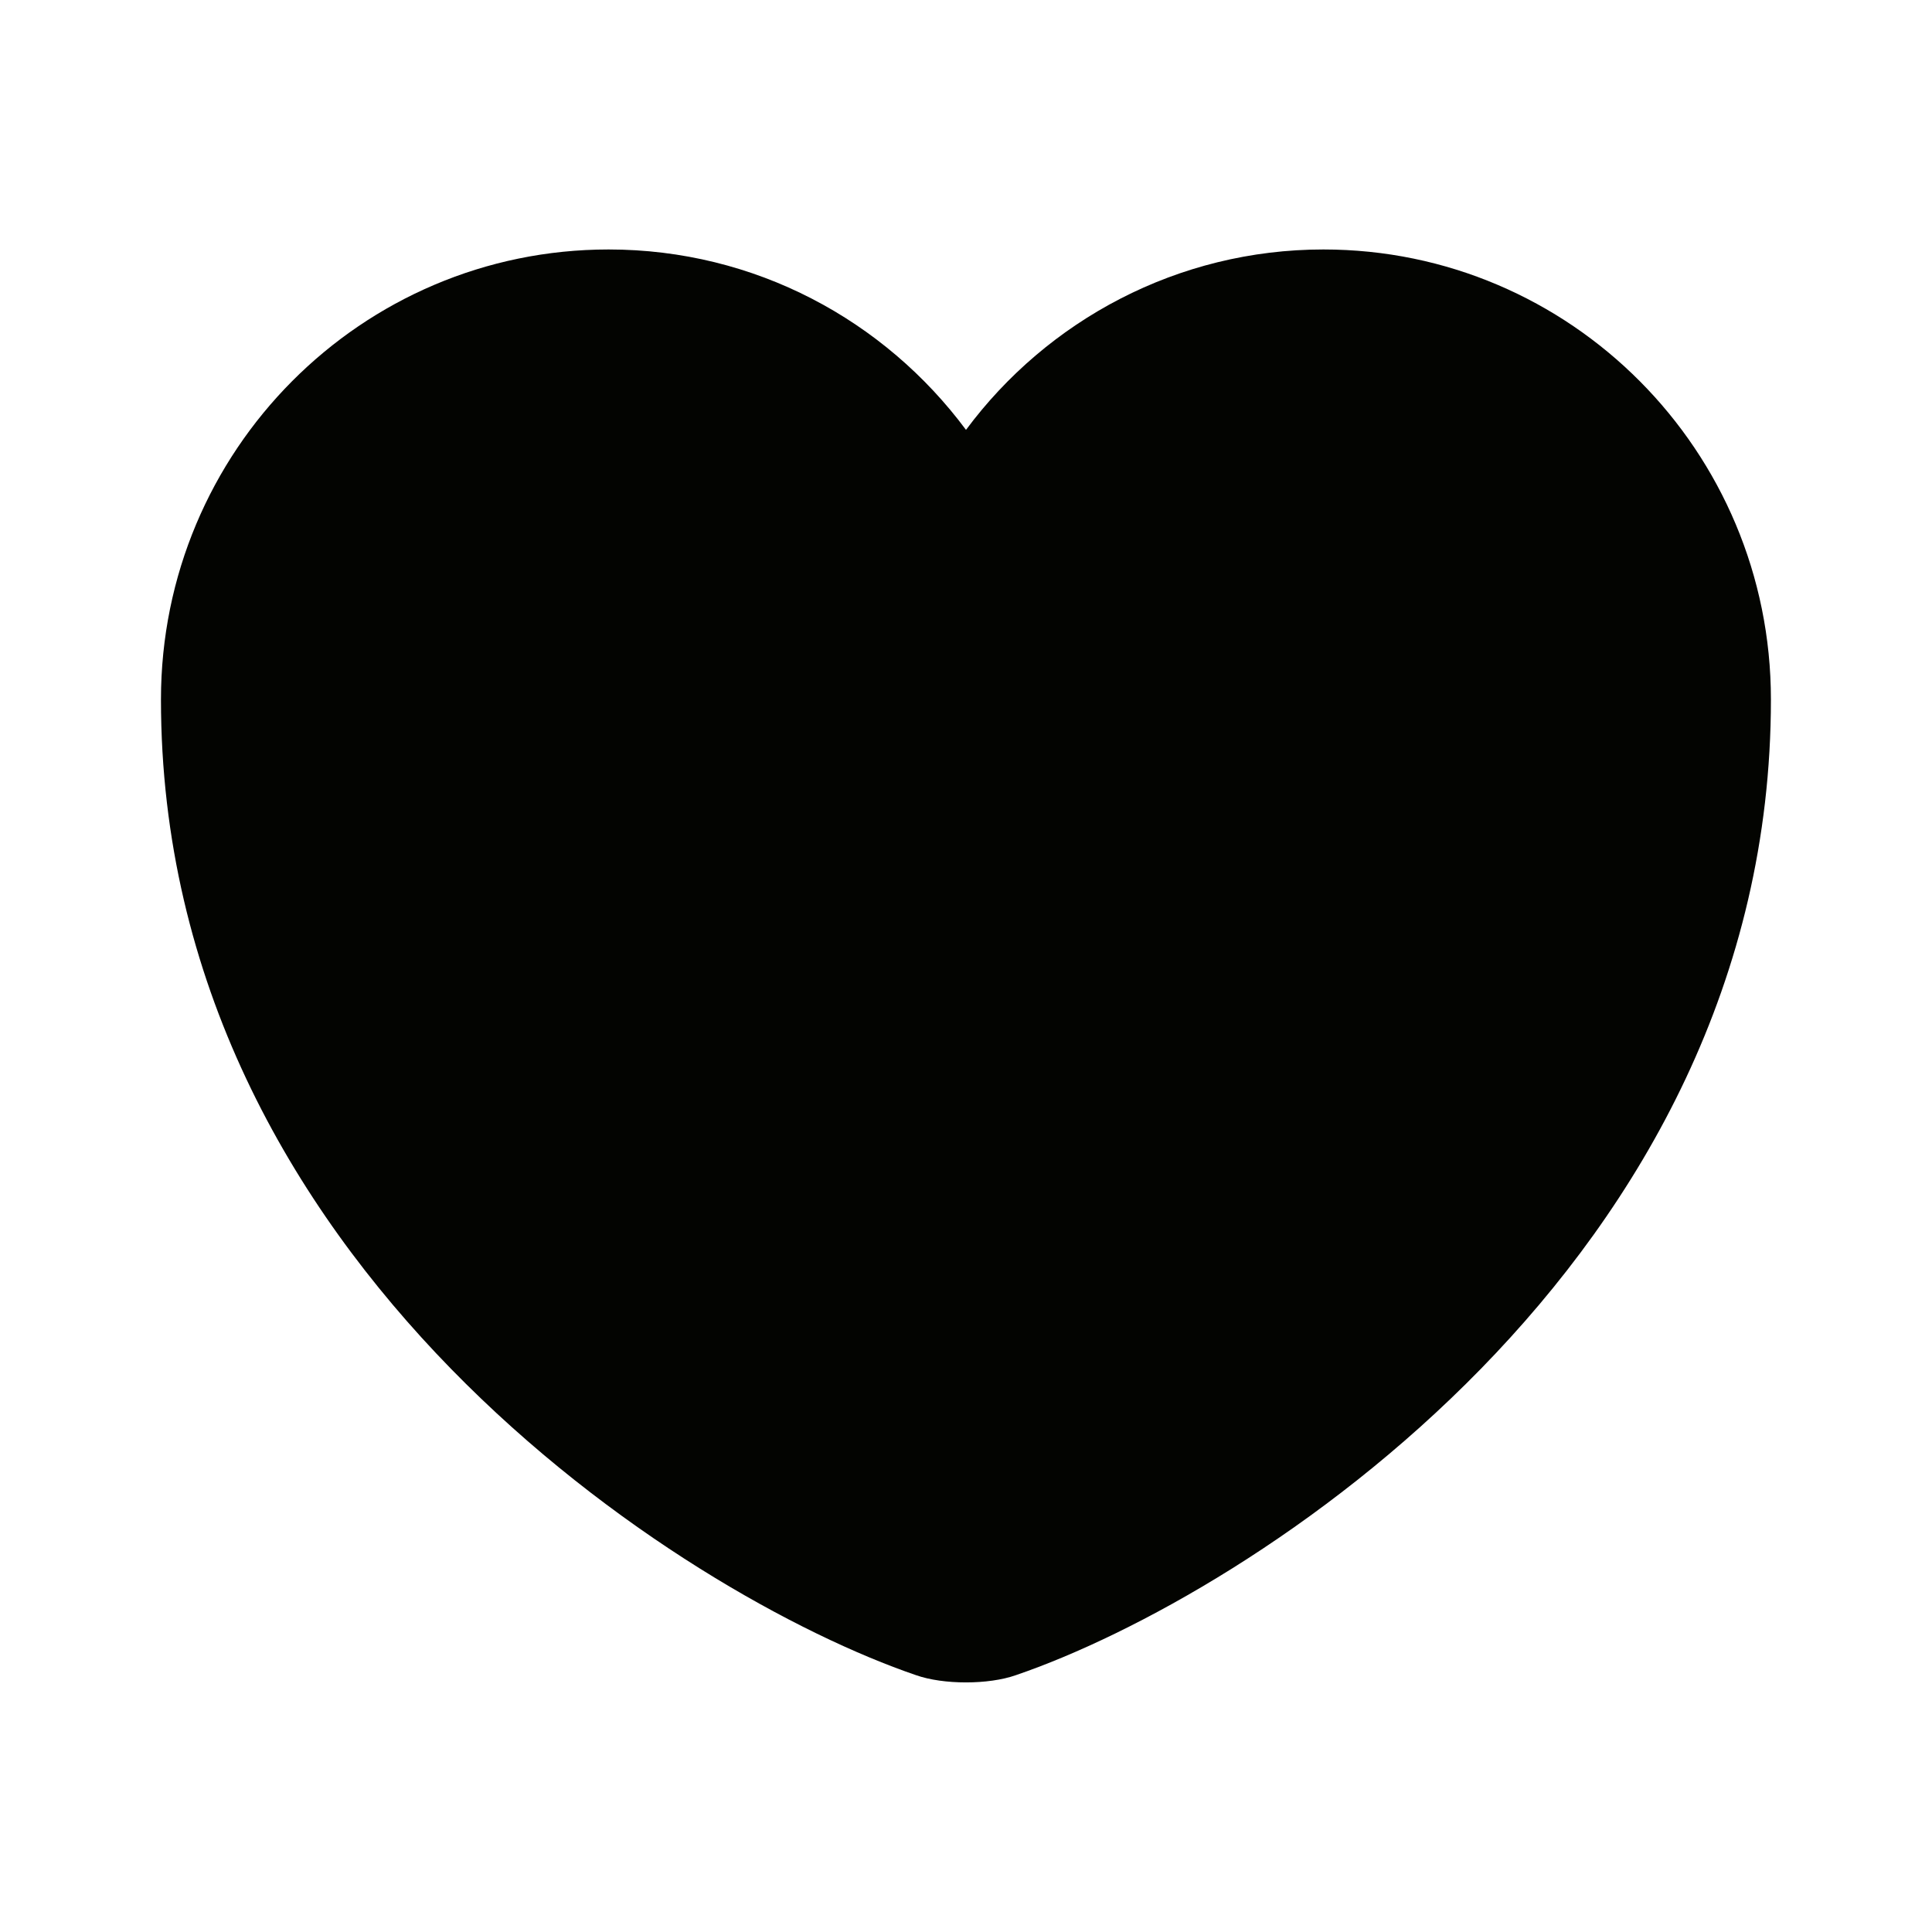 <svg width="16" height="16" viewBox="0 0 16 16" fill="none" xmlns="http://www.w3.org/2000/svg">
<path d="M8.413 13.873C8.186 13.953 7.813 13.953 7.586 13.873C5.653 13.213 1.333 10.46 1.333 5.793C1.333 3.733 2.993 2.066 5.04 2.066C6.253 2.066 7.326 2.653 8 3.56C8.673 2.653 9.753 2.066 10.96 2.066C13.006 2.066 14.666 3.733 14.666 5.793C14.666 10.46 10.346 13.213 8.413 13.873Z" fill="#030401"/>
</svg>
